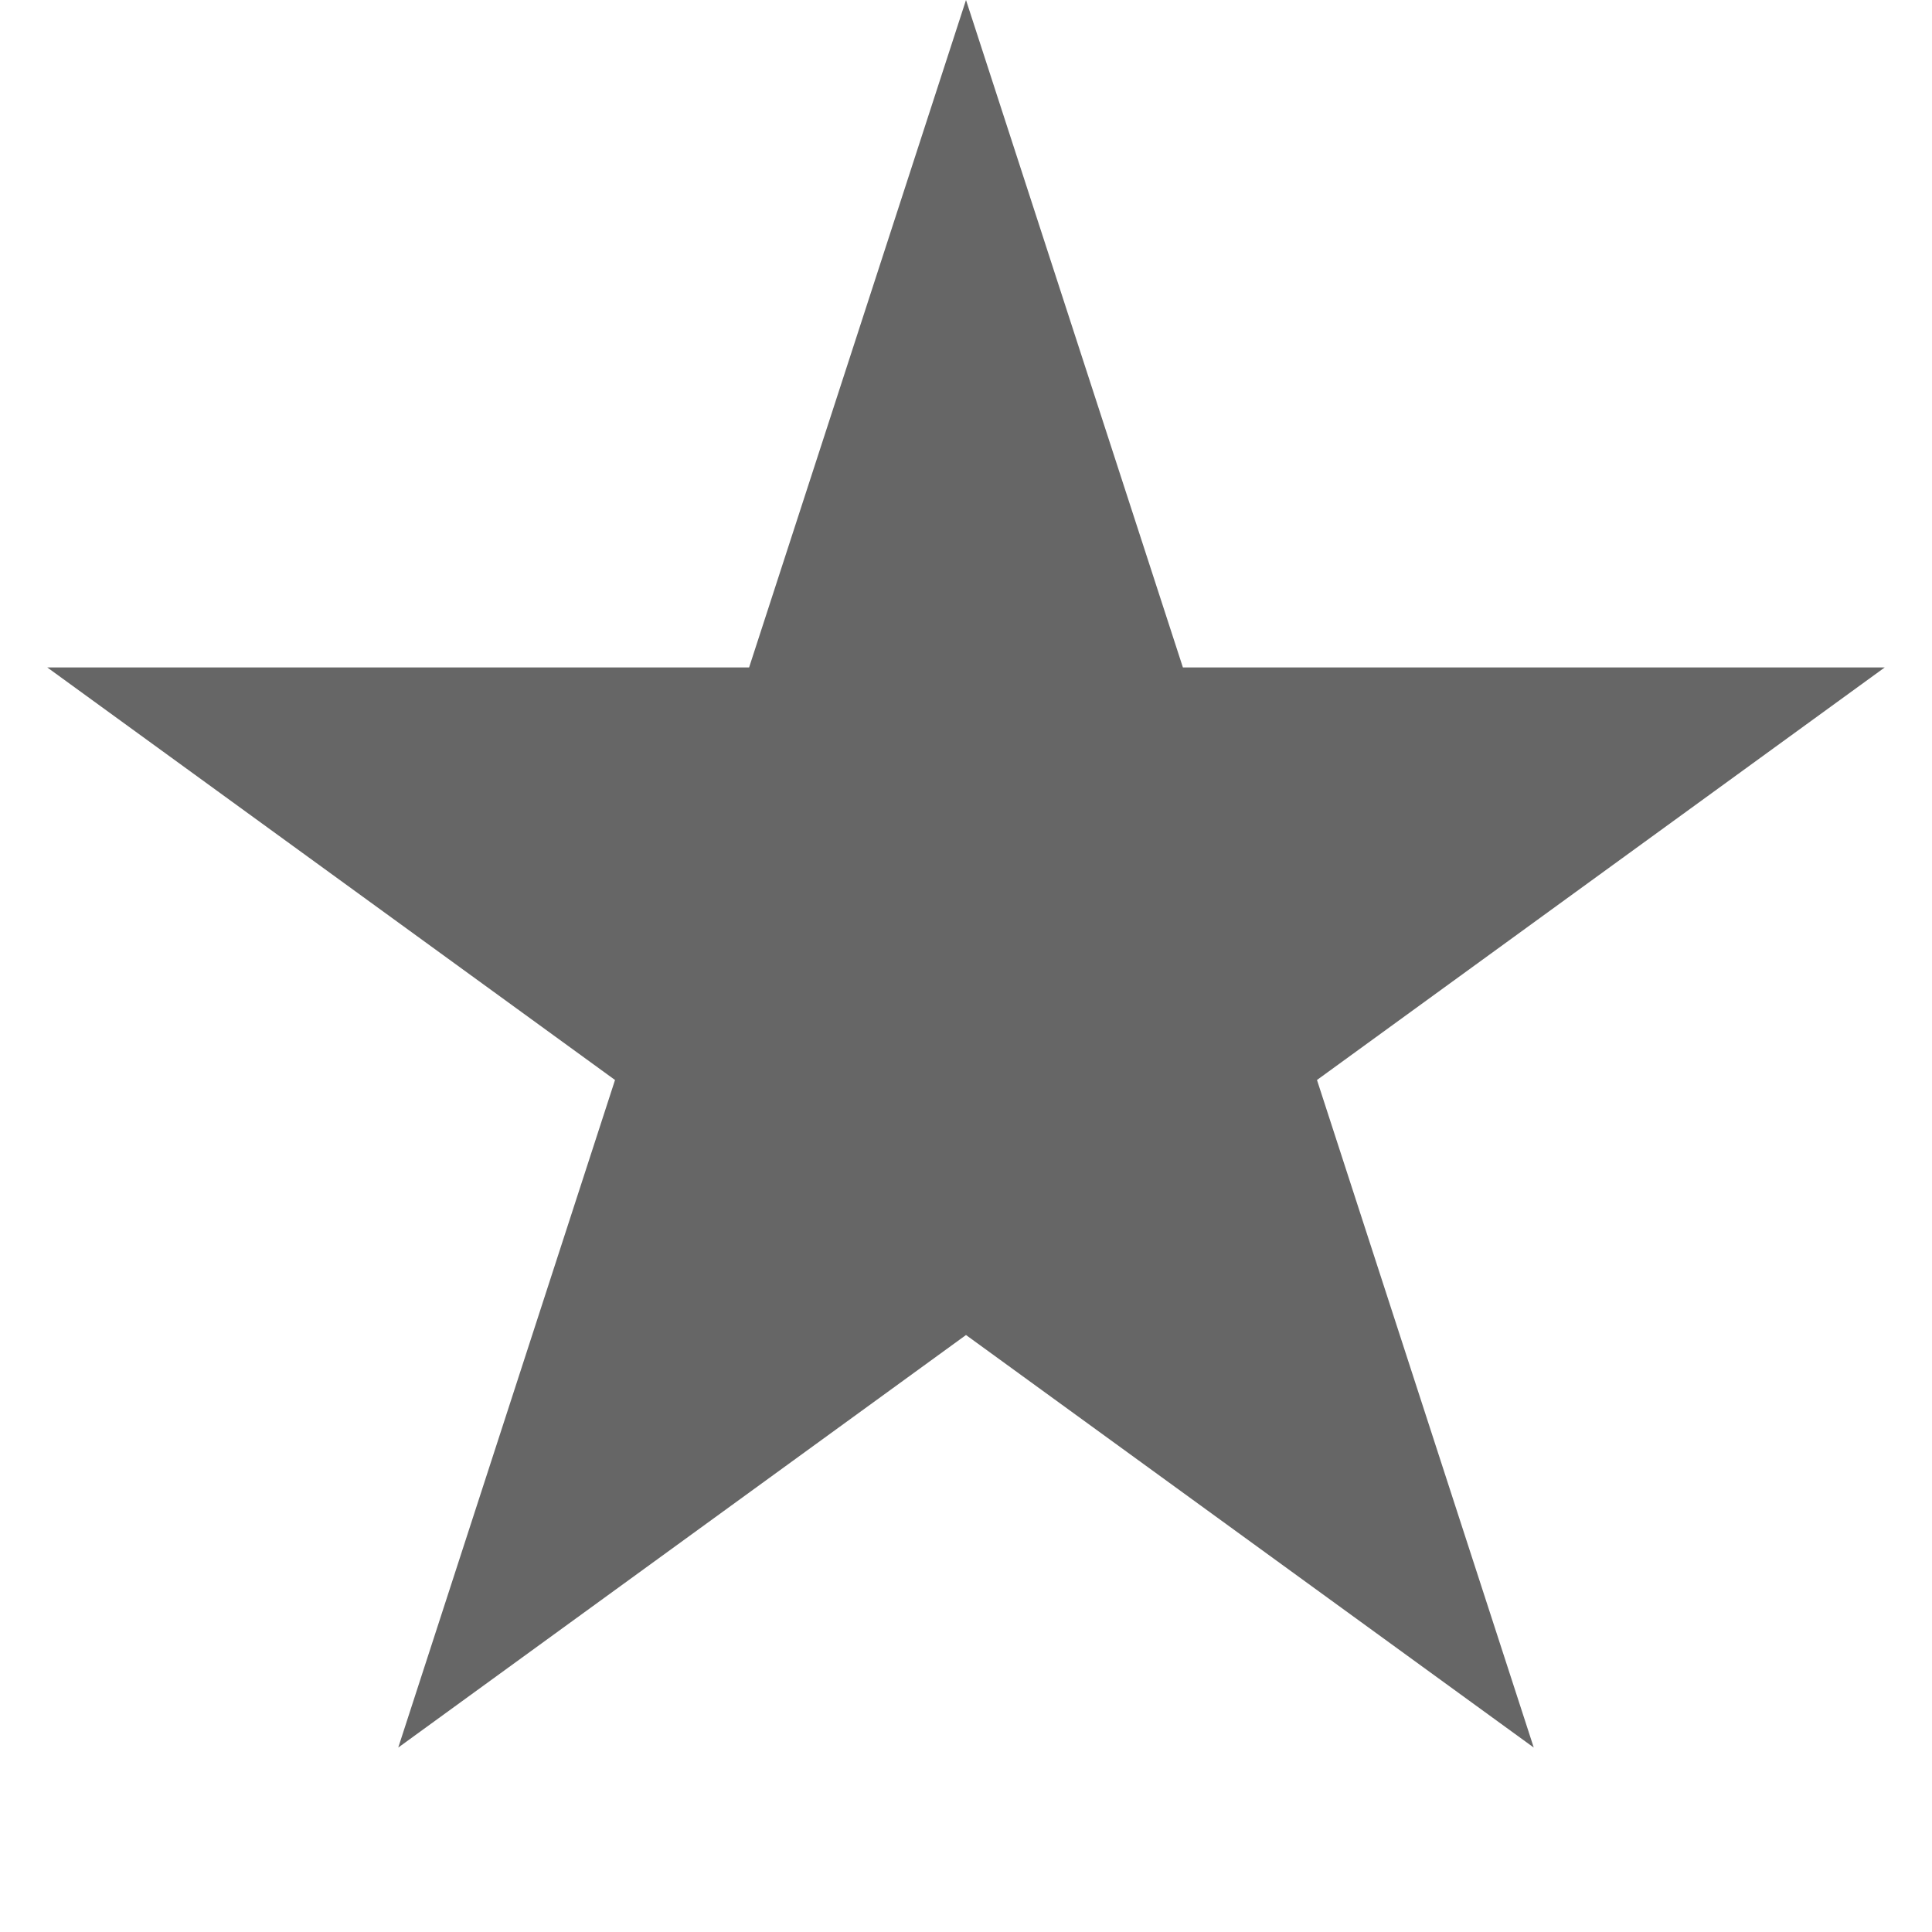 ﻿<?xml version="1.0" encoding="utf-8"?>
<svg version="1.1" xmlns:xlink="http://www.w3.org/1999/xlink" width="15px" height="15px" xmlns="http://www.w3.org/2000/svg">
  <g transform="matrix(1 0 0 1 -85 -76 )">
    <path d="M 90.816 81.182  L 92.5 76  L 94.184 81.182  L 99.633 81.182  L 95.225 84.385  L 96.908 89.568  L 92.5 86.365  L 88.092 89.568  L 89.775 84.385  L 85.367 81.182  L 90.816 81.182  Z " fill-rule="nonzero" fill="#666666" stroke="none" />
  </g>
</svg>
